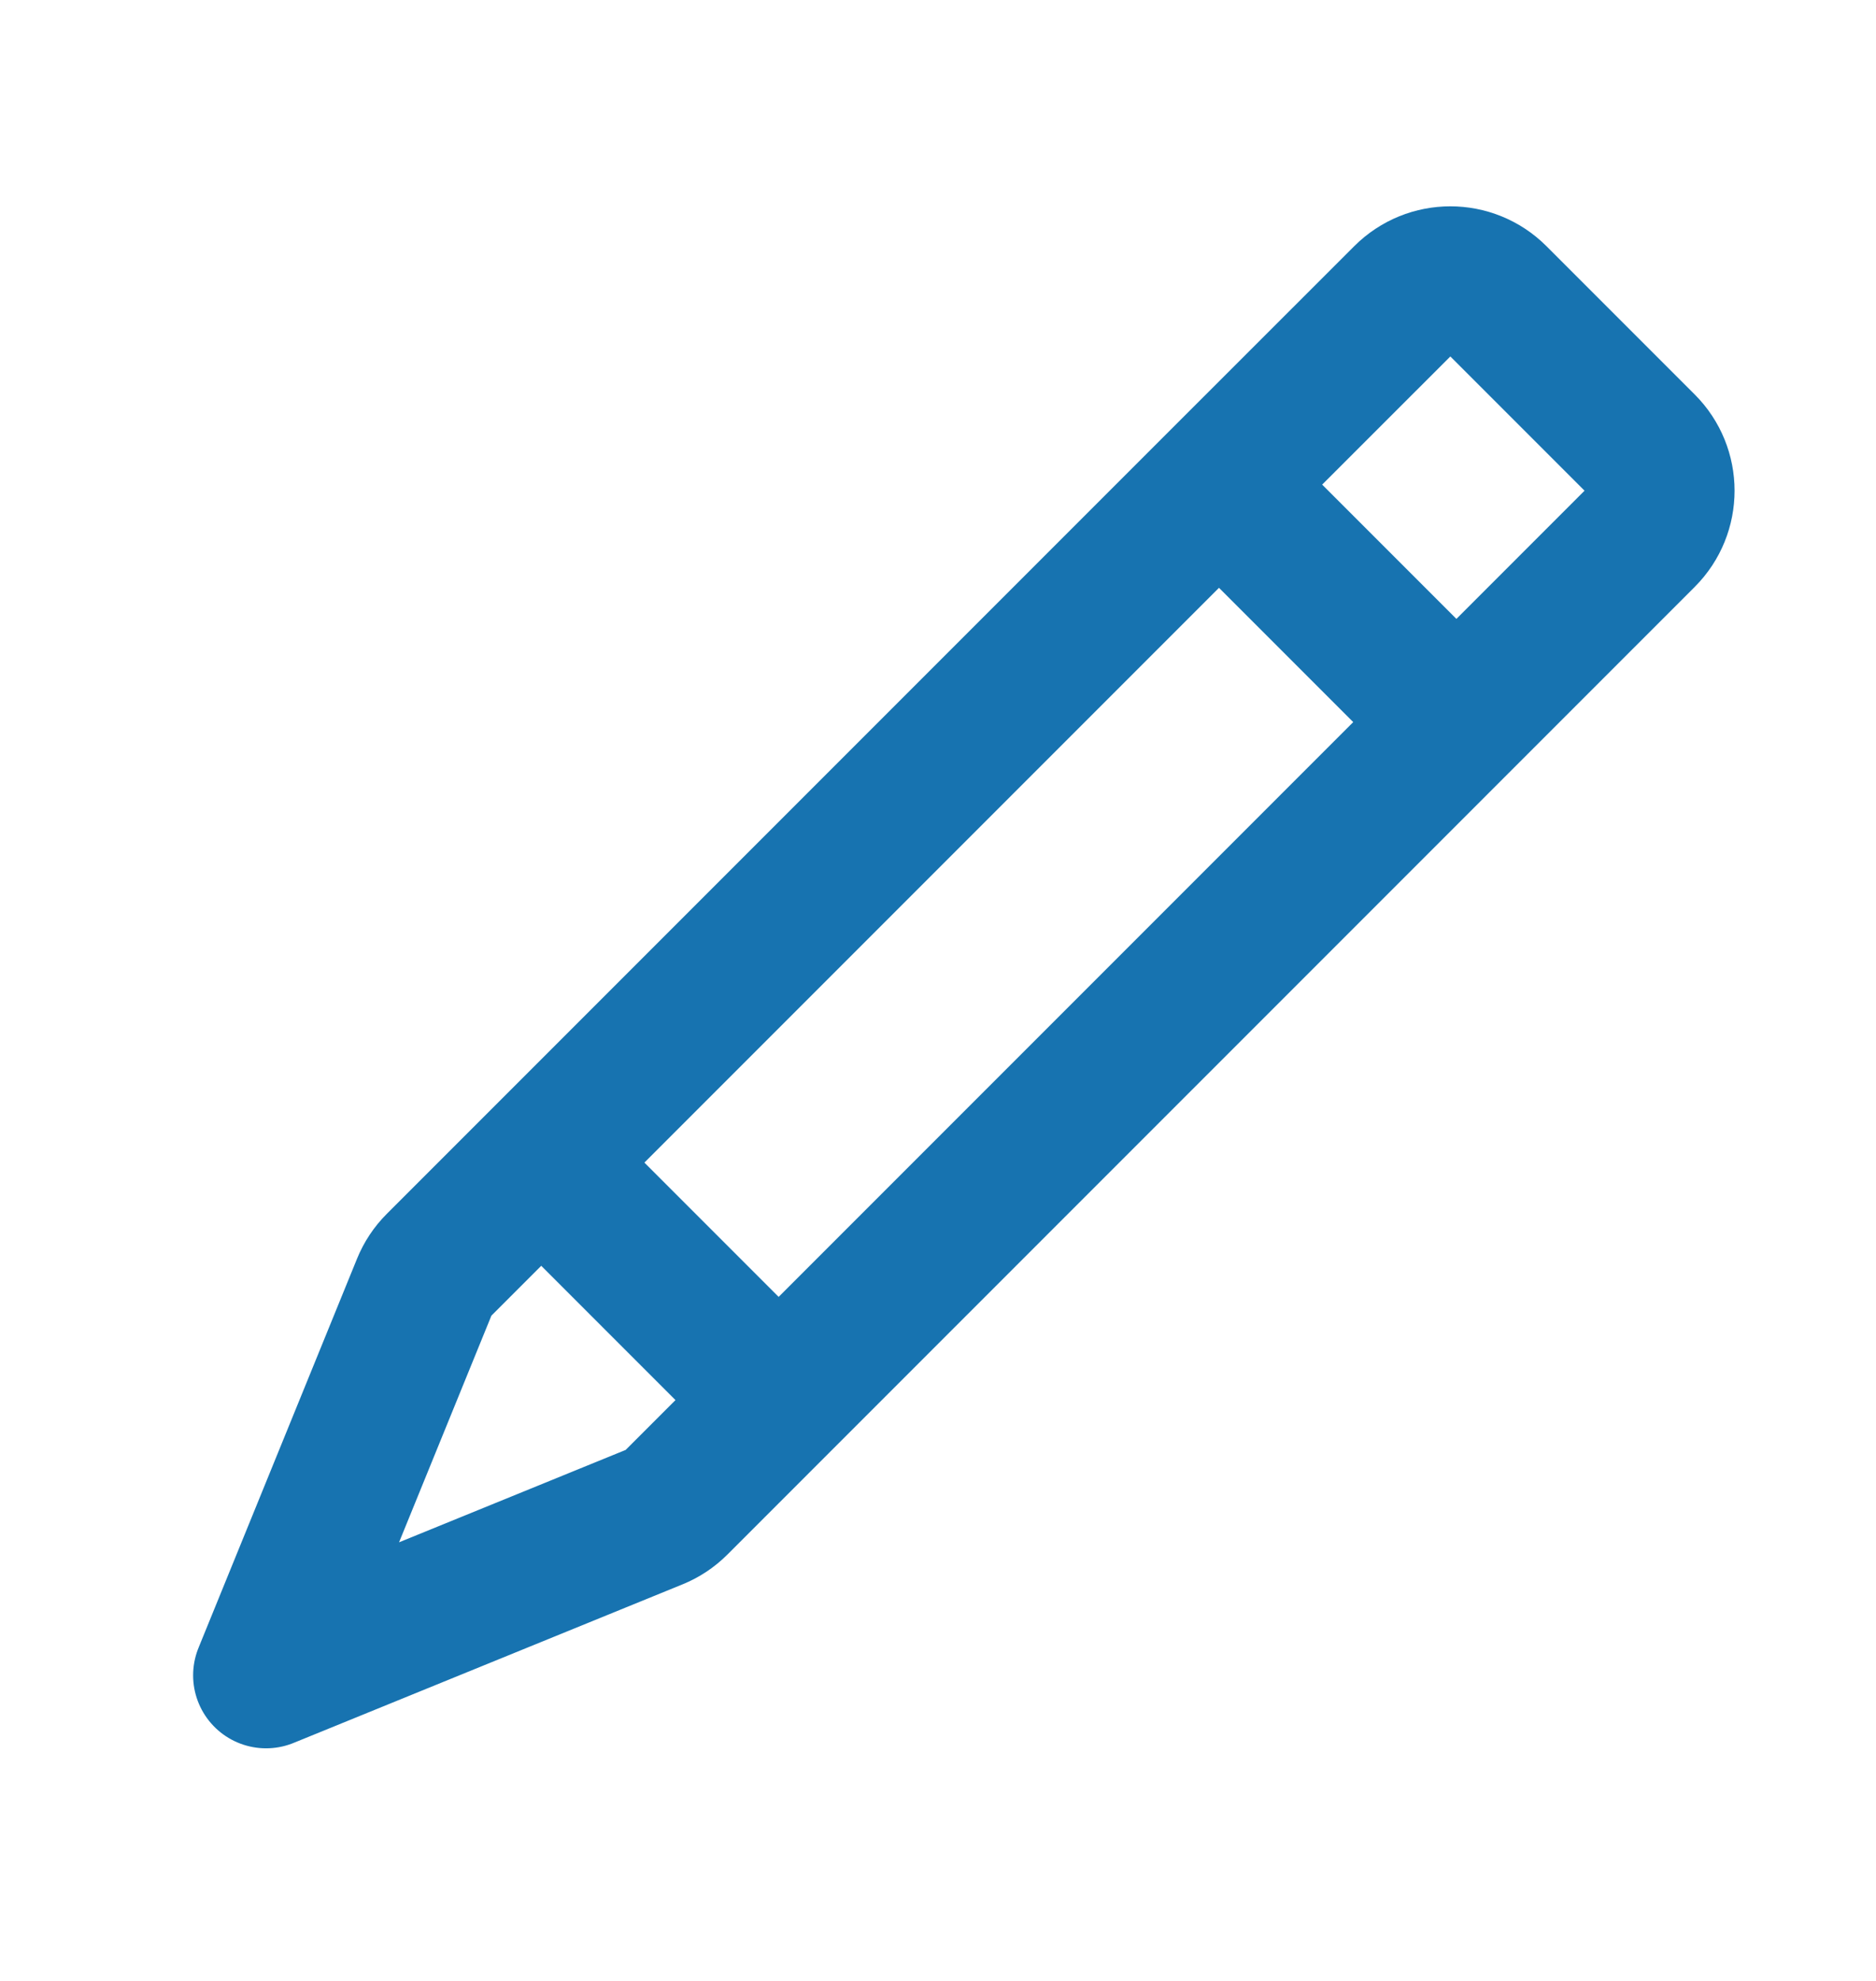 <svg width="18" height="19" viewBox="0 0 18 19" fill="none" xmlns="http://www.w3.org/2000/svg">
<path d="M11.696 4.648L13.489 2.856C13.725 2.62 14.107 2.62 14.343 2.856L15.766 4.279C16.002 4.515 16.002 4.898 15.766 5.134L13.974 6.926M11.696 4.648L13.974 6.926M11.696 4.648L5.193 11.151M13.974 6.926L7.471 13.429M5.193 11.151L4.206 12.138C4.149 12.195 4.104 12.263 4.074 12.337L2.553 16.069L6.285 14.548C6.359 14.518 6.427 14.473 6.484 14.416L7.471 13.429M5.193 11.151L7.471 13.429" stroke="#1773B0" stroke-width="1.4" stroke-linecap="round" stroke-linejoin="round"/>
</svg>
